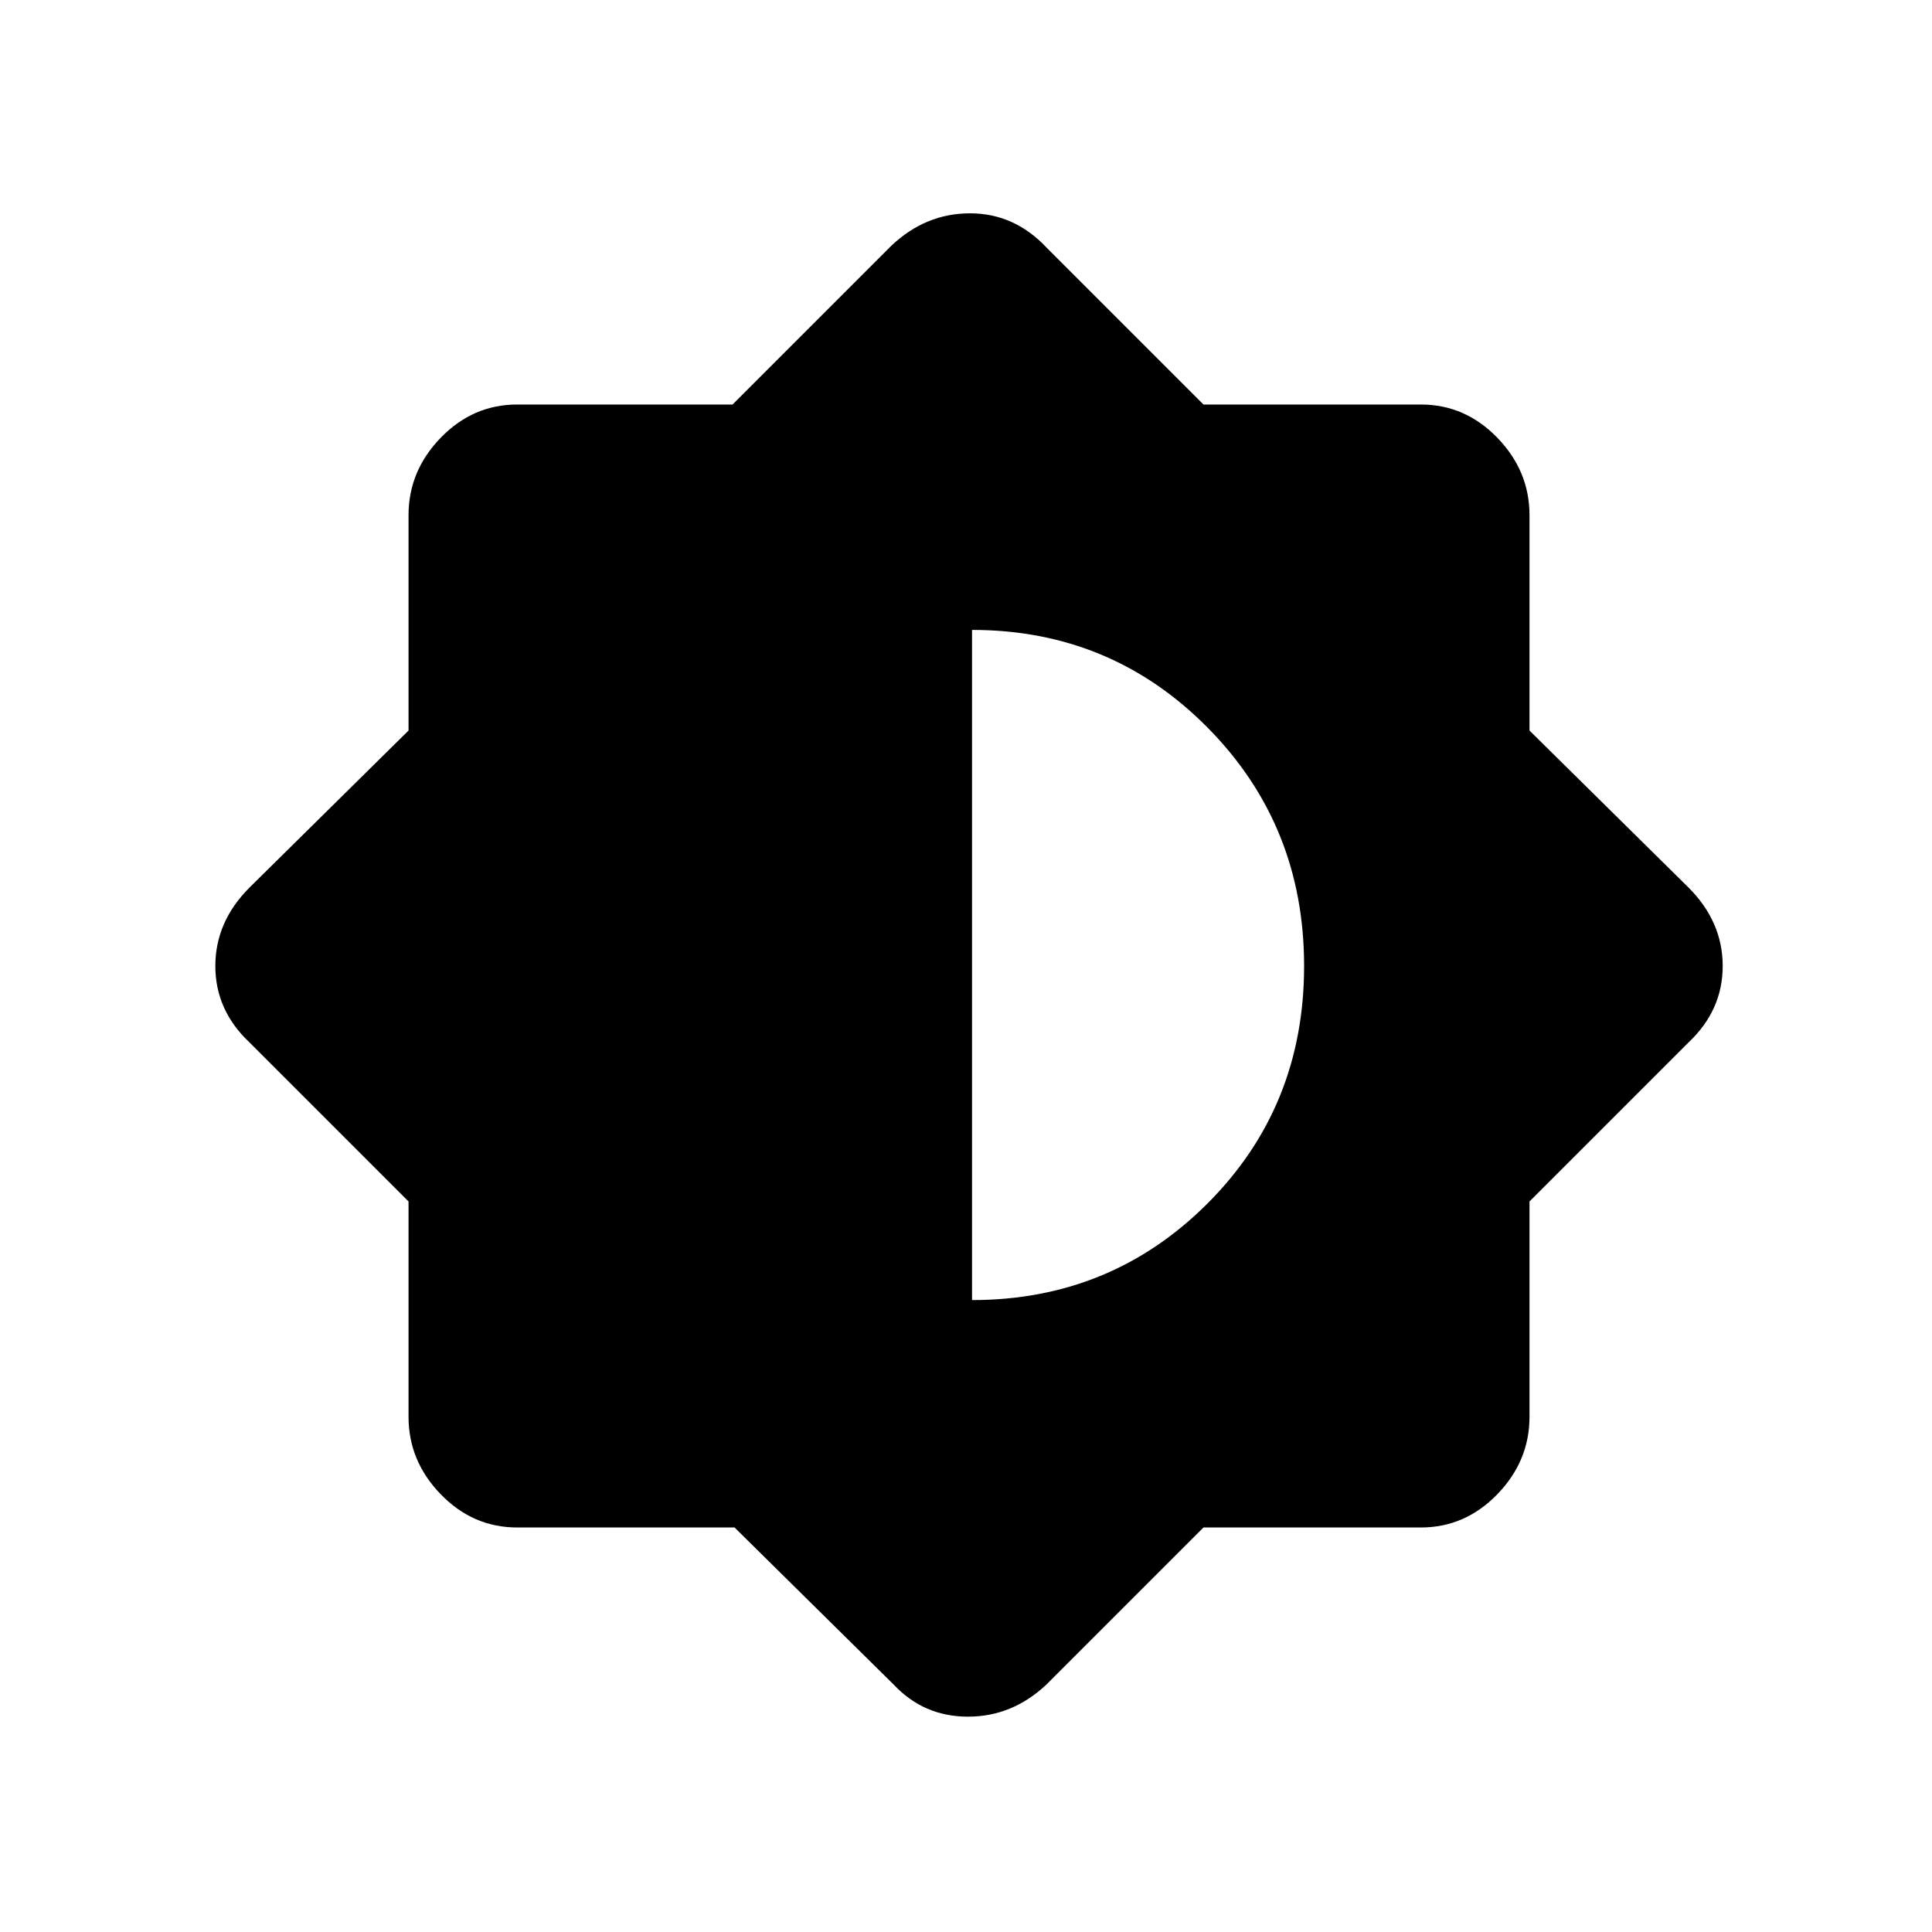 <svg xmlns="http://www.w3.org/2000/svg" height="48" width="48"><path d="M18.25 37.95h-5.4q-1.1 0-1.9-.825-.8-.825-.8-1.925v-5.35L6.2 25.9q-.85-.8-.85-1.9 0-1.1.85-1.95l3.95-3.9V12.8q0-1.1.8-1.925t1.9-.825h5.35l3.95-3.95q.85-.8 1.95-.8t1.9.85l3.9 3.9h5.4q1.1 0 1.9.825.8.825.8 1.925v5.35l3.95 3.9q.85.85.85 1.95t-.85 1.9L38 29.85v5.35q0 1.1-.8 1.925t-1.9.825h-5.4l-3.9 3.9q-.85.8-1.95.8t-1.85-.8Zm5.9-5.65q3.45 0 5.85-2.4 2.4-2.4 2.4-5.9 0-3.5-2.4-5.925t-5.85-2.425Z"/></svg>